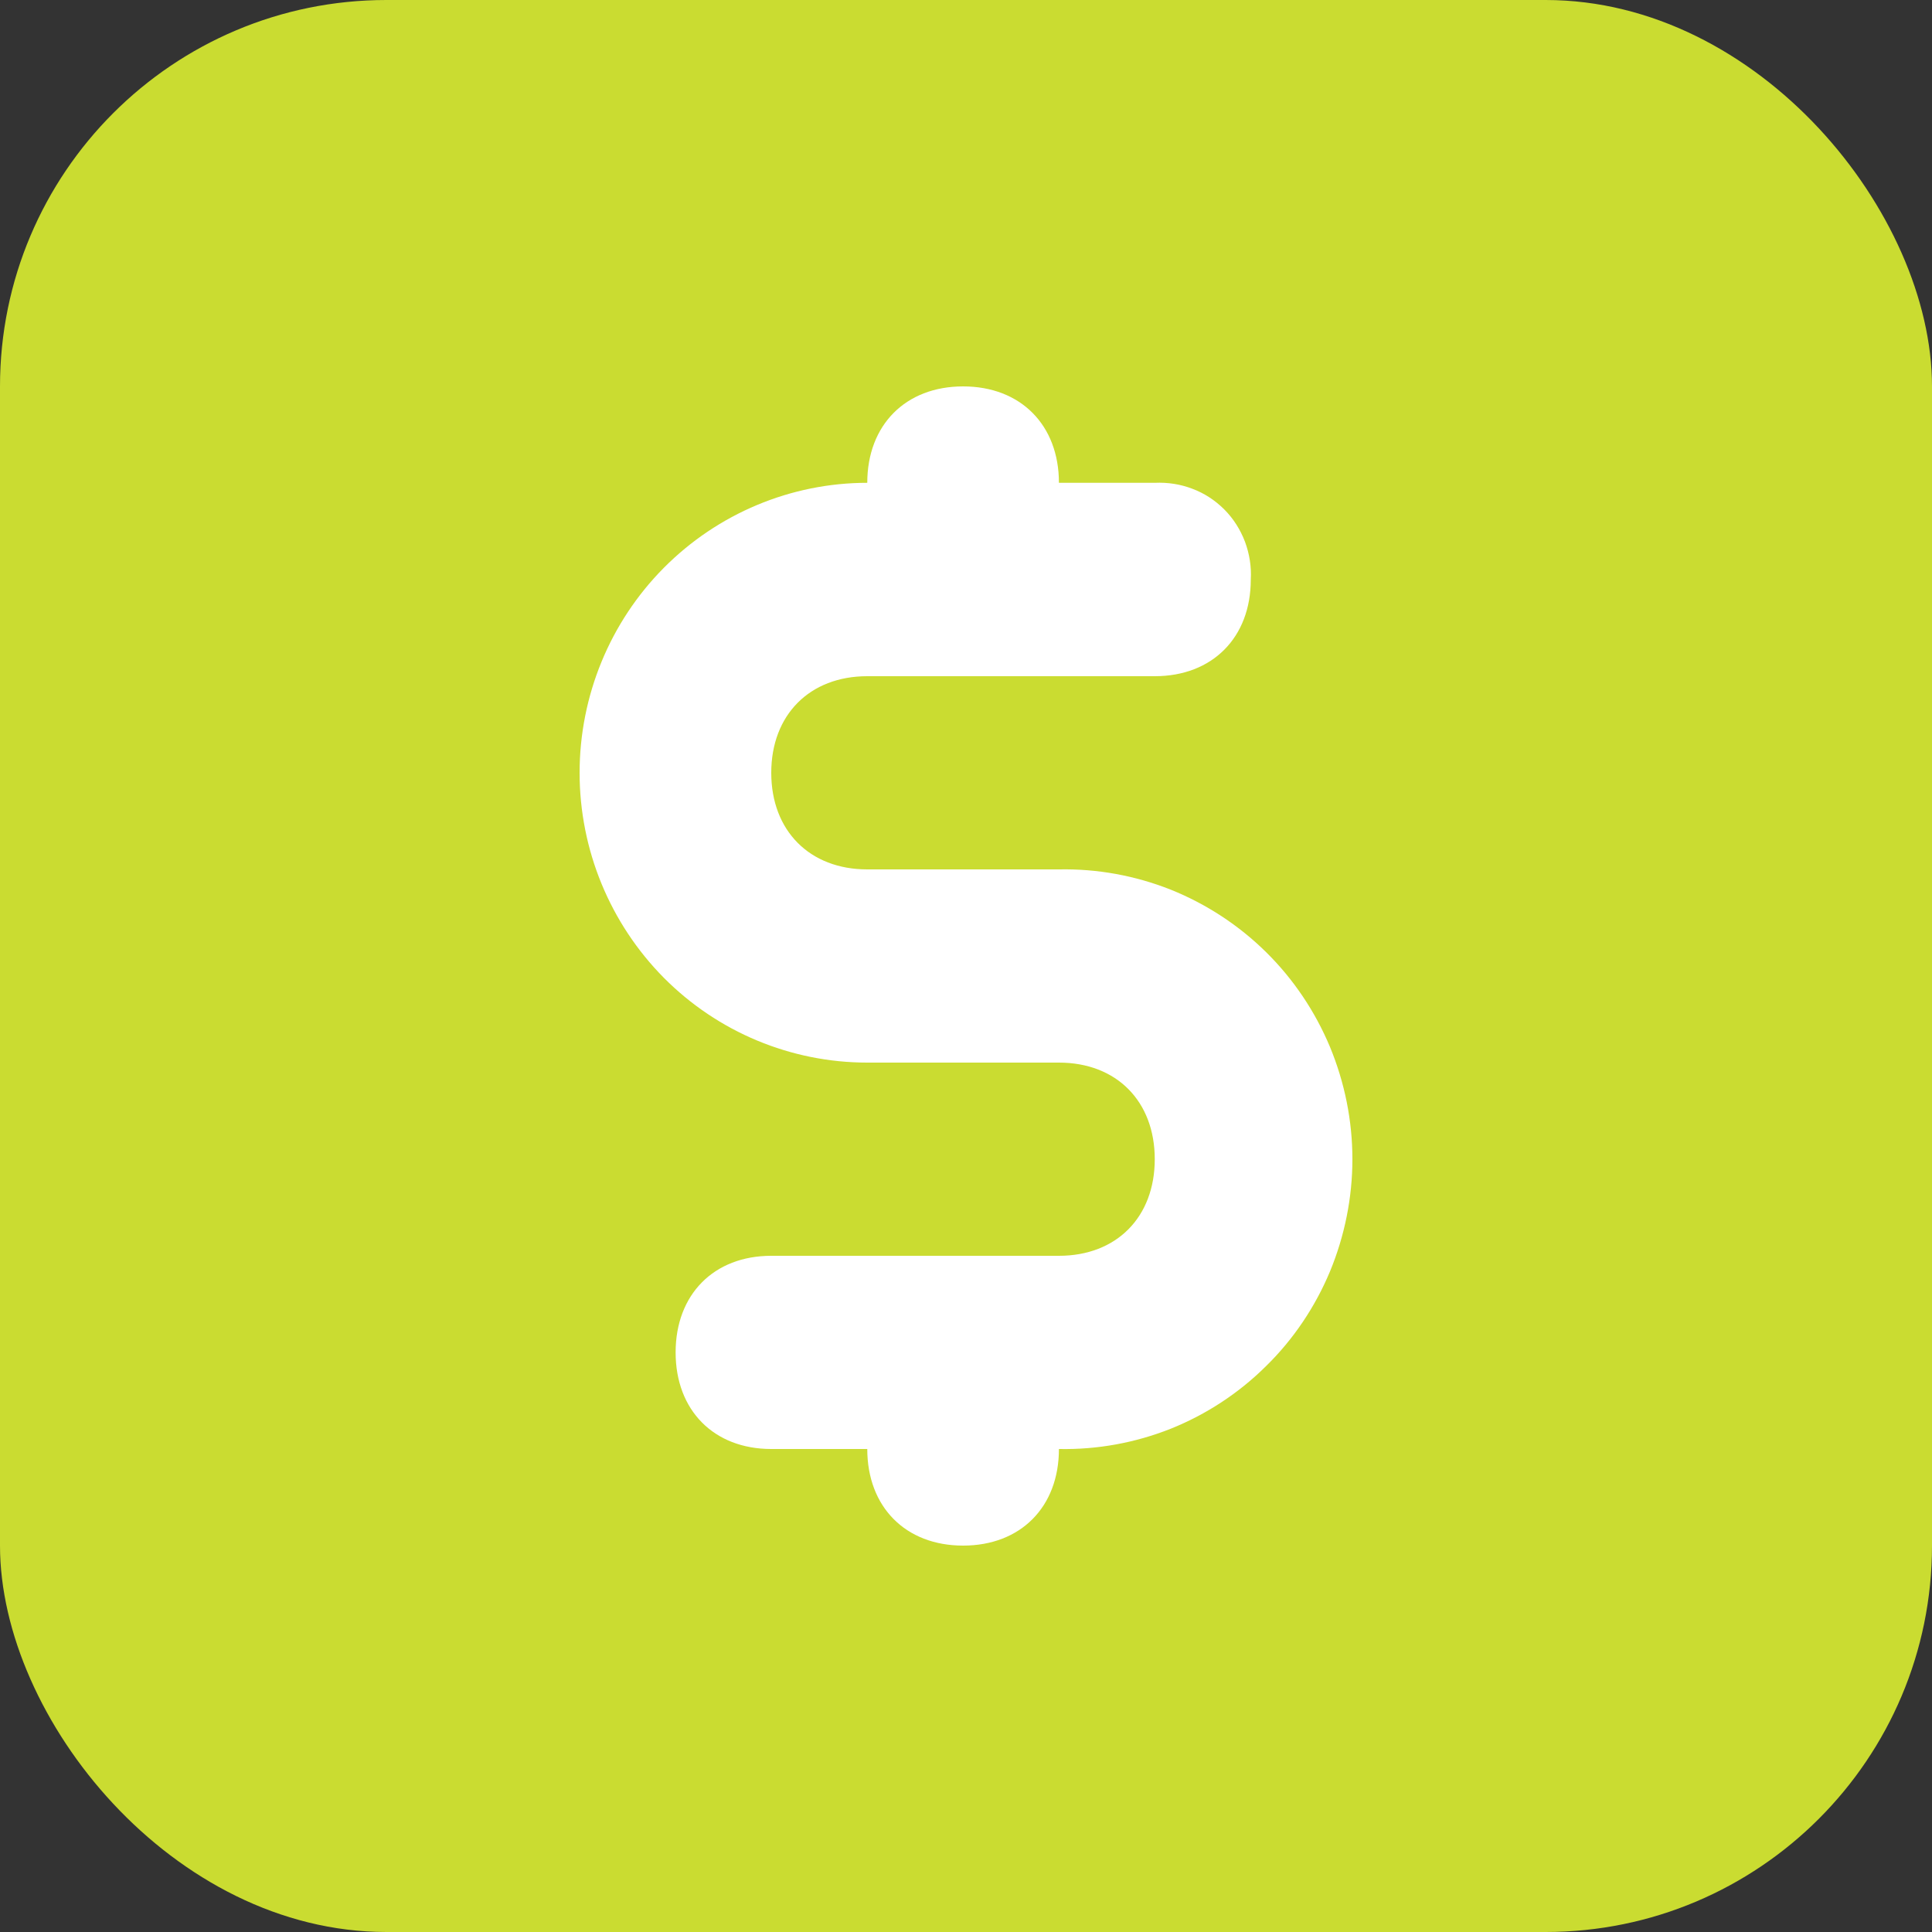 <svg width="10" height="10" viewBox="0 0 10 10" fill="none" xmlns="http://www.w3.org/2000/svg">
<rect x="0" y="0" width="10" height="10" fill="#333333" stroke="none"/>
<rect width="10" height="10" rx="2" fill="#CADC31"/>
<path d="M5.481 4.5L4.489 4.5C4.191 4.5 3.992 4.3 3.992 4C3.992 3.7 4.191 3.5 4.489 3.5L5.977 3.5C6.275 3.5 6.474 3.3 6.474 3C6.478 2.933 6.467 2.866 6.444 2.804C6.42 2.741 6.384 2.684 6.337 2.637C6.29 2.59 6.234 2.553 6.172 2.53C6.11 2.506 6.044 2.496 5.977 2.499L5.481 2.499C5.481 2.2 5.283 2 4.985 2C4.687 2 4.489 2.2 4.489 2.499C4.094 2.499 3.715 2.658 3.436 2.939C3.157 3.22 3 3.602 3 4C3 4.398 3.157 4.779 3.436 5.061C3.715 5.342 4.094 5.5 4.489 5.5L5.481 5.5C5.779 5.5 5.977 5.7 5.977 6C5.977 6.3 5.779 6.5 5.481 6.5L3.992 6.5C3.695 6.5 3.497 6.7 3.497 7C3.497 7.3 3.695 7.5 3.992 7.5L4.489 7.5C4.489 7.8 4.687 8 4.985 8C5.283 8 5.481 7.8 5.481 7.5C5.679 7.504 5.876 7.468 6.06 7.395C6.244 7.321 6.412 7.211 6.553 7.071C6.695 6.932 6.807 6.765 6.884 6.581C6.96 6.397 7 6.199 7 6C7 5.8 6.96 5.603 6.884 5.419C6.807 5.235 6.695 5.068 6.553 4.928C6.412 4.789 6.244 4.679 6.06 4.605C5.876 4.532 5.679 4.496 5.481 4.5Z" fill="white"/>
</svg>
